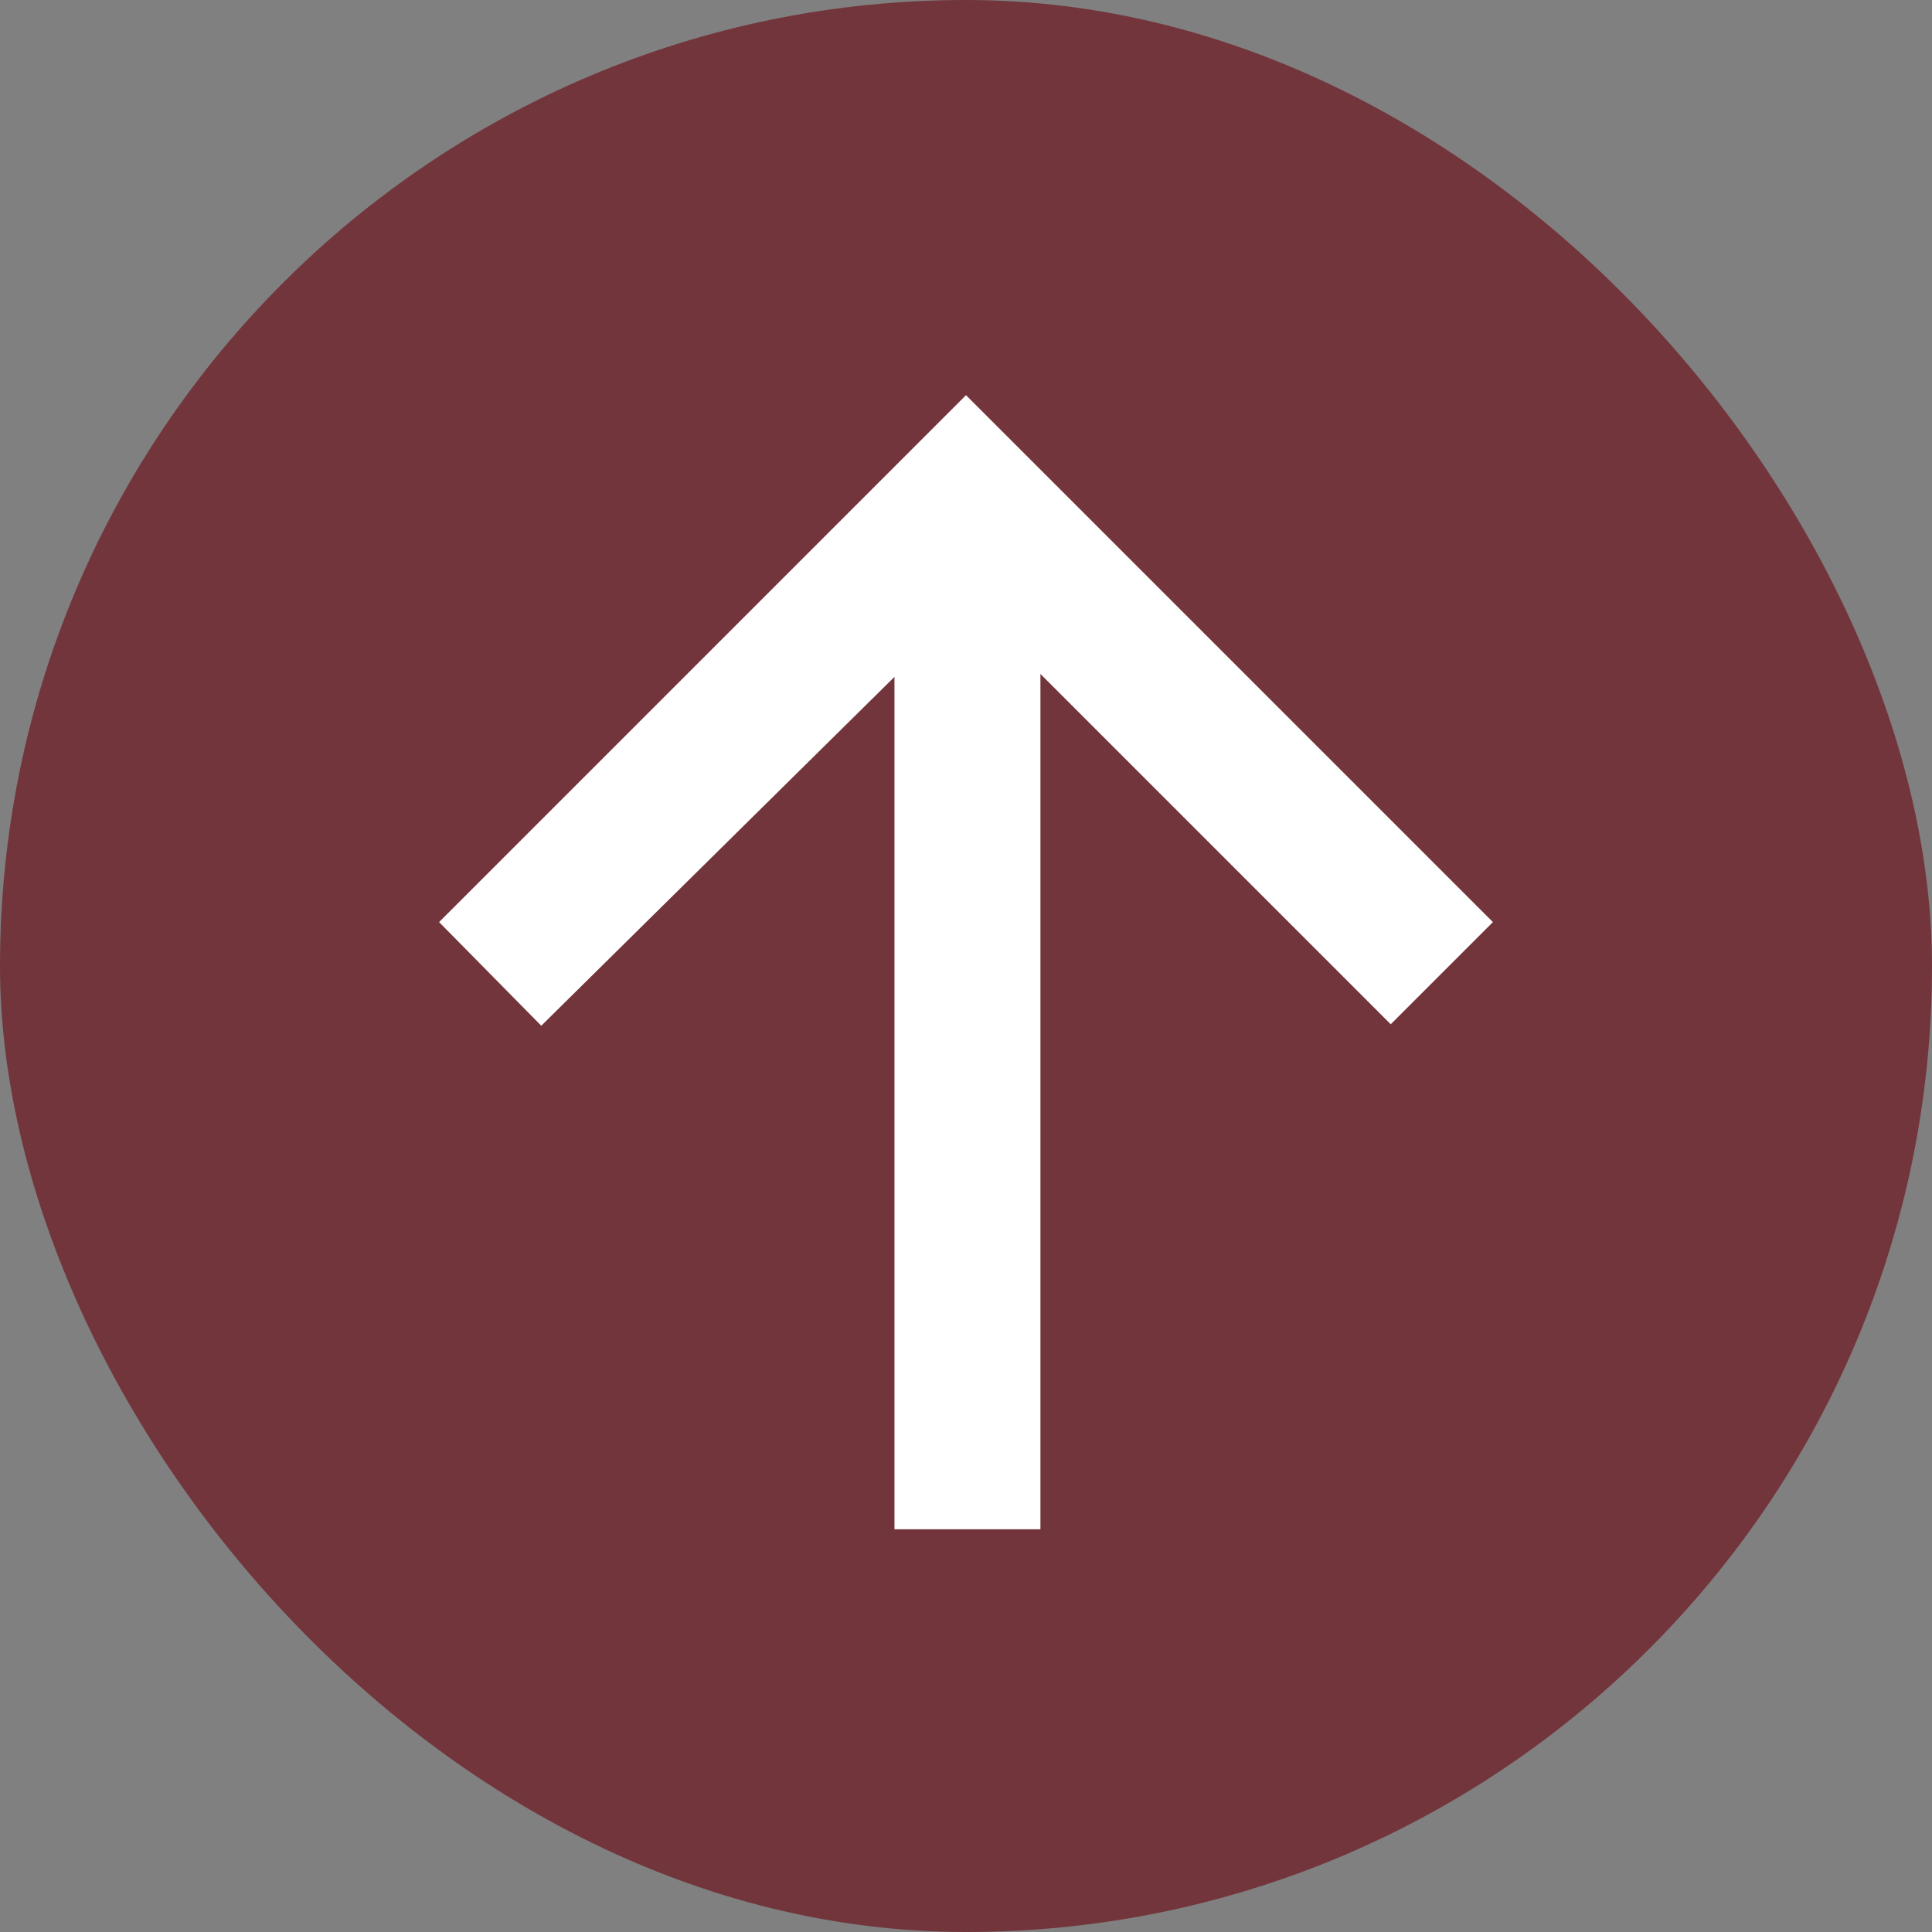 <svg width="44" height="44" viewBox="0 0 44 44" fill="none" xmlns="http://www.w3.org/2000/svg">
<rect x="0" y="0" width="44" height="44" fill="#808080" stroke="none"/>
<rect width="44" height="44" rx="22" fill="#73353C"/>
<mask id="mask0_851_620" style="mask-type:alpha" maskUnits="userSpaceOnUse" x="2" y="2" width="40" height="40">
<rect x="2" y="2" width="40" height="40" fill="white"/>
</mask>
<g mask="url(#mask0_851_620)">
<path d="M20.371 34.828V15.415L12.327 23.36L10 21L22 9L34 21L31.673 23.327L23.695 15.349V34.828H20.371Z" fill="white"/>
</g>
</svg>
